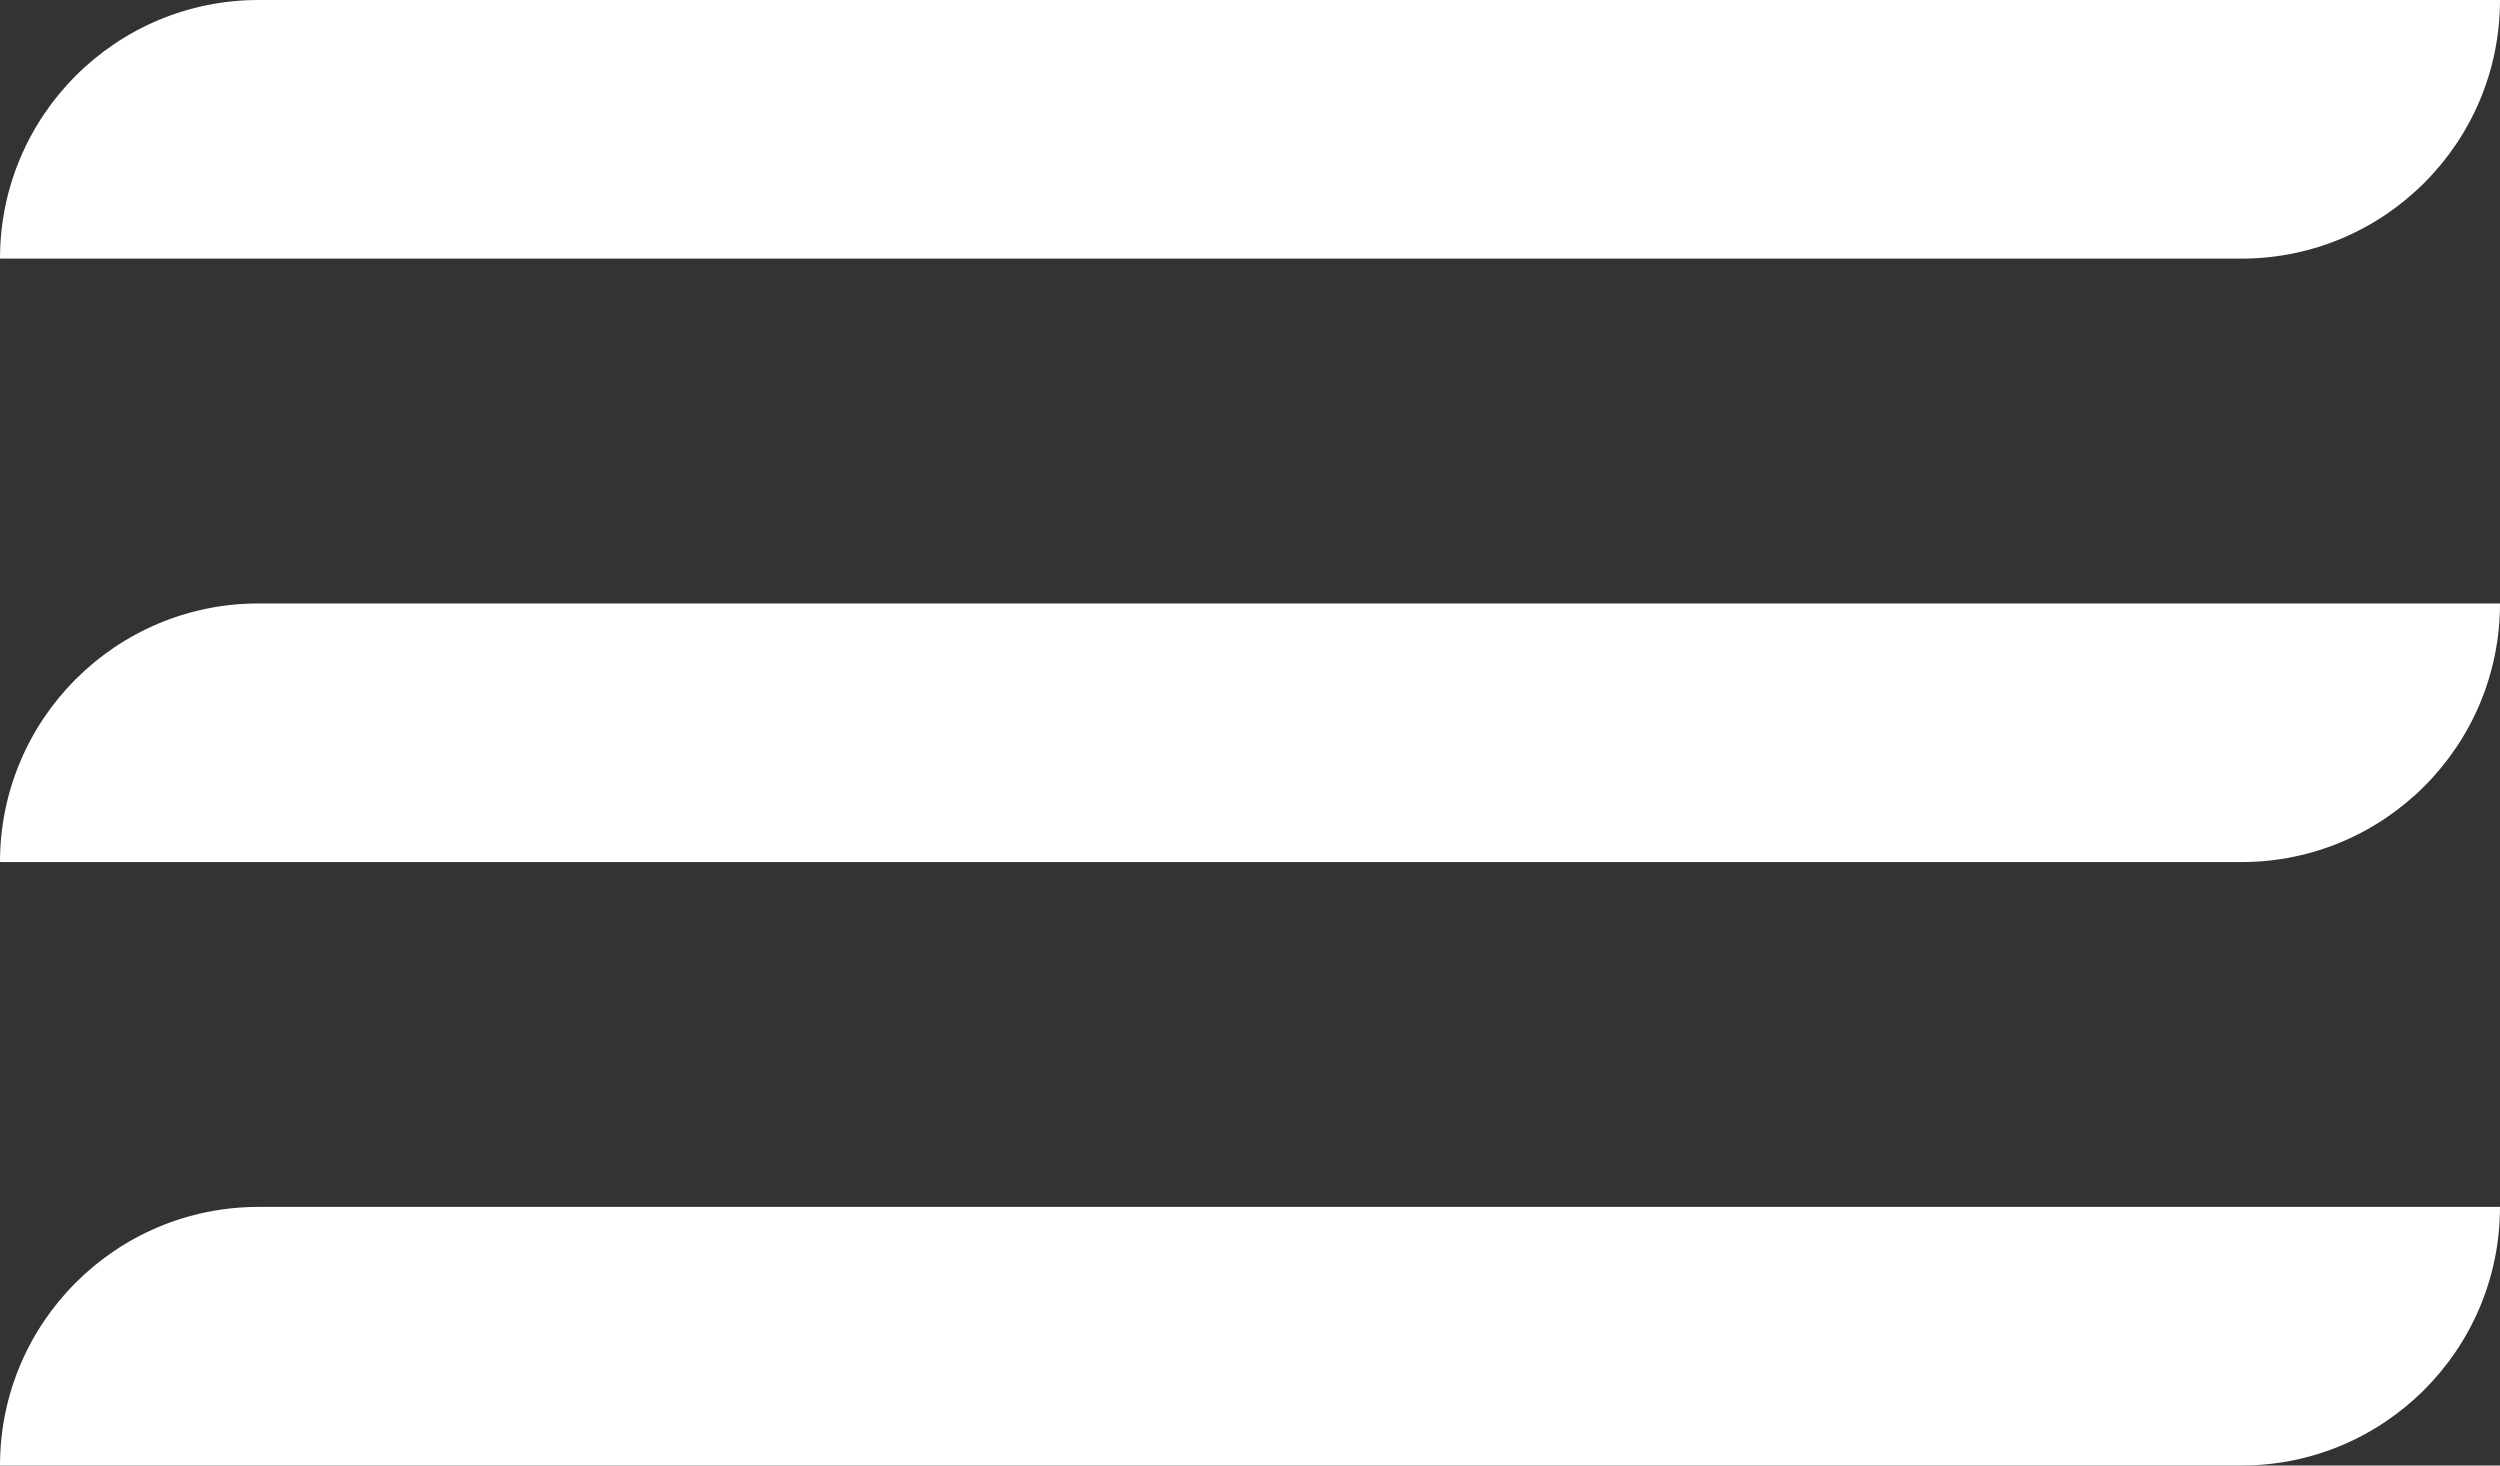 <svg width="58" height="34" viewBox="0 0 58 34" fill="none" xmlns="http://www.w3.org/2000/svg">
<rect x="0" y="0" width="58" height="34" fill="#333333" stroke="none"/>
<path fill-rule="evenodd" clip-rule="evenodd" d="M0 6C0 2.686 2.686 0 6 0H58V0C58 3.314 55.314 6 52 6H0V6Z" fill="white"/>
<path fill-rule="evenodd" clip-rule="evenodd" d="M0 20C0 16.686 2.686 14 6 14H58V14C58 17.314 55.314 20 52 20H0V20Z" fill="white"/>
<path fill-rule="evenodd" clip-rule="evenodd" d="M0 34C0 30.686 2.686 28 6 28H58V28C58 31.314 55.314 34 52 34H0V34Z" fill="white"/>
</svg>
